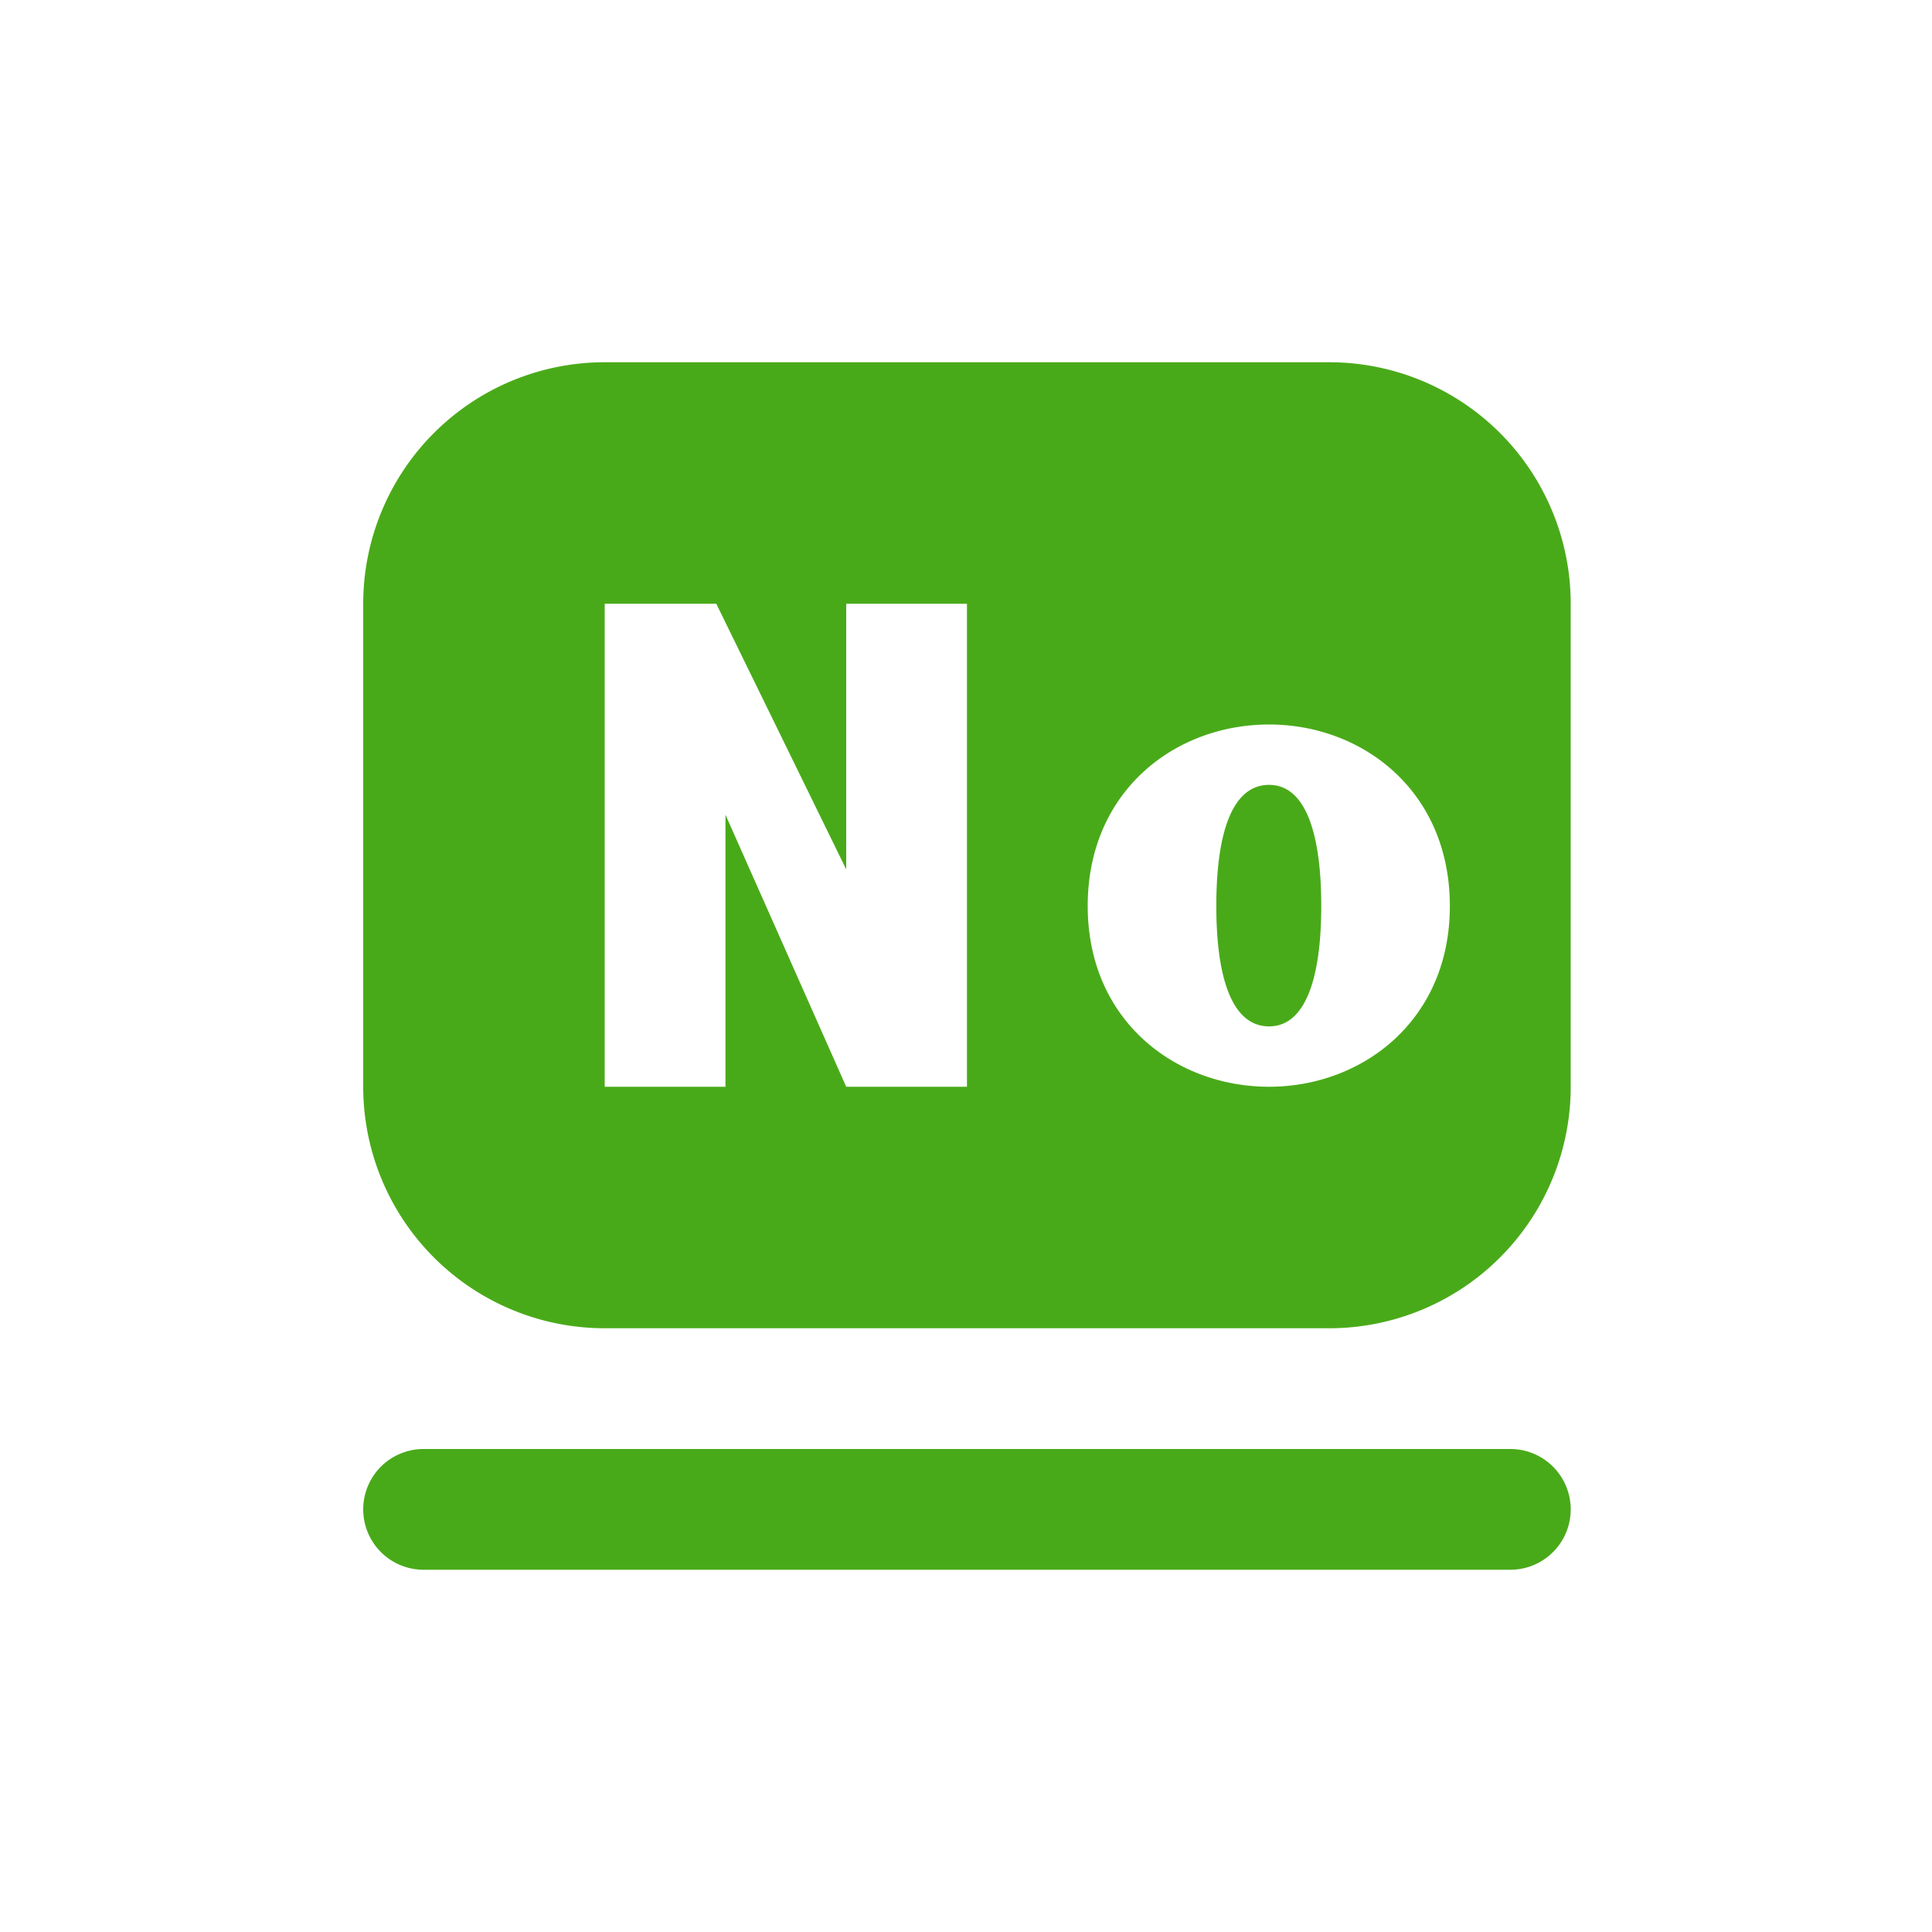 <?xml version="1.0" standalone="no"?><!DOCTYPE svg PUBLIC "-//W3C//DTD SVG 1.1//EN" "http://www.w3.org/Graphics/SVG/1.1/DTD/svg11.dtd"><svg t="1718893116431" class="icon" viewBox="0 0 1024 1024" version="1.1" xmlns="http://www.w3.org/2000/svg" p-id="3247" xmlns:xlink="http://www.w3.org/1999/xlink" width="64" height="64"><path d="M800.512 768h-576a32 32 0 0 0 0 64h576a32 32 0 0 0 0-64zM672.64 416c-19.328 0-27.968 24.832-27.968 64.192 0 38.912 8.64 63.808 27.968 63.808 19.008 0 27.648-24.832 27.648-63.808 0-39.36-8.64-64.192-27.648-64.192z" fill="#49AA19" p-id="3248"></path><path d="M704.512 192h-384a128 128 0 0 0-128 128v256a128 128 0 0 0 128 128h384a128 128 0 0 0 128-128V320a128 128 0 0 0-128-128z m-192 384h-64l-64-144.192V576h-64V320h59.136l68.864 140.8V320h64v256z m160.128 0c-49.984 0-96.128-35.392-96.128-95.808 0-60.8 46.144-96.192 96.128-96.192 49.664 0 95.808 35.392 95.808 96.192C768.512 540.608 722.304 576 672.64 576z" fill="#49AA19" p-id="3249"></path></svg>
